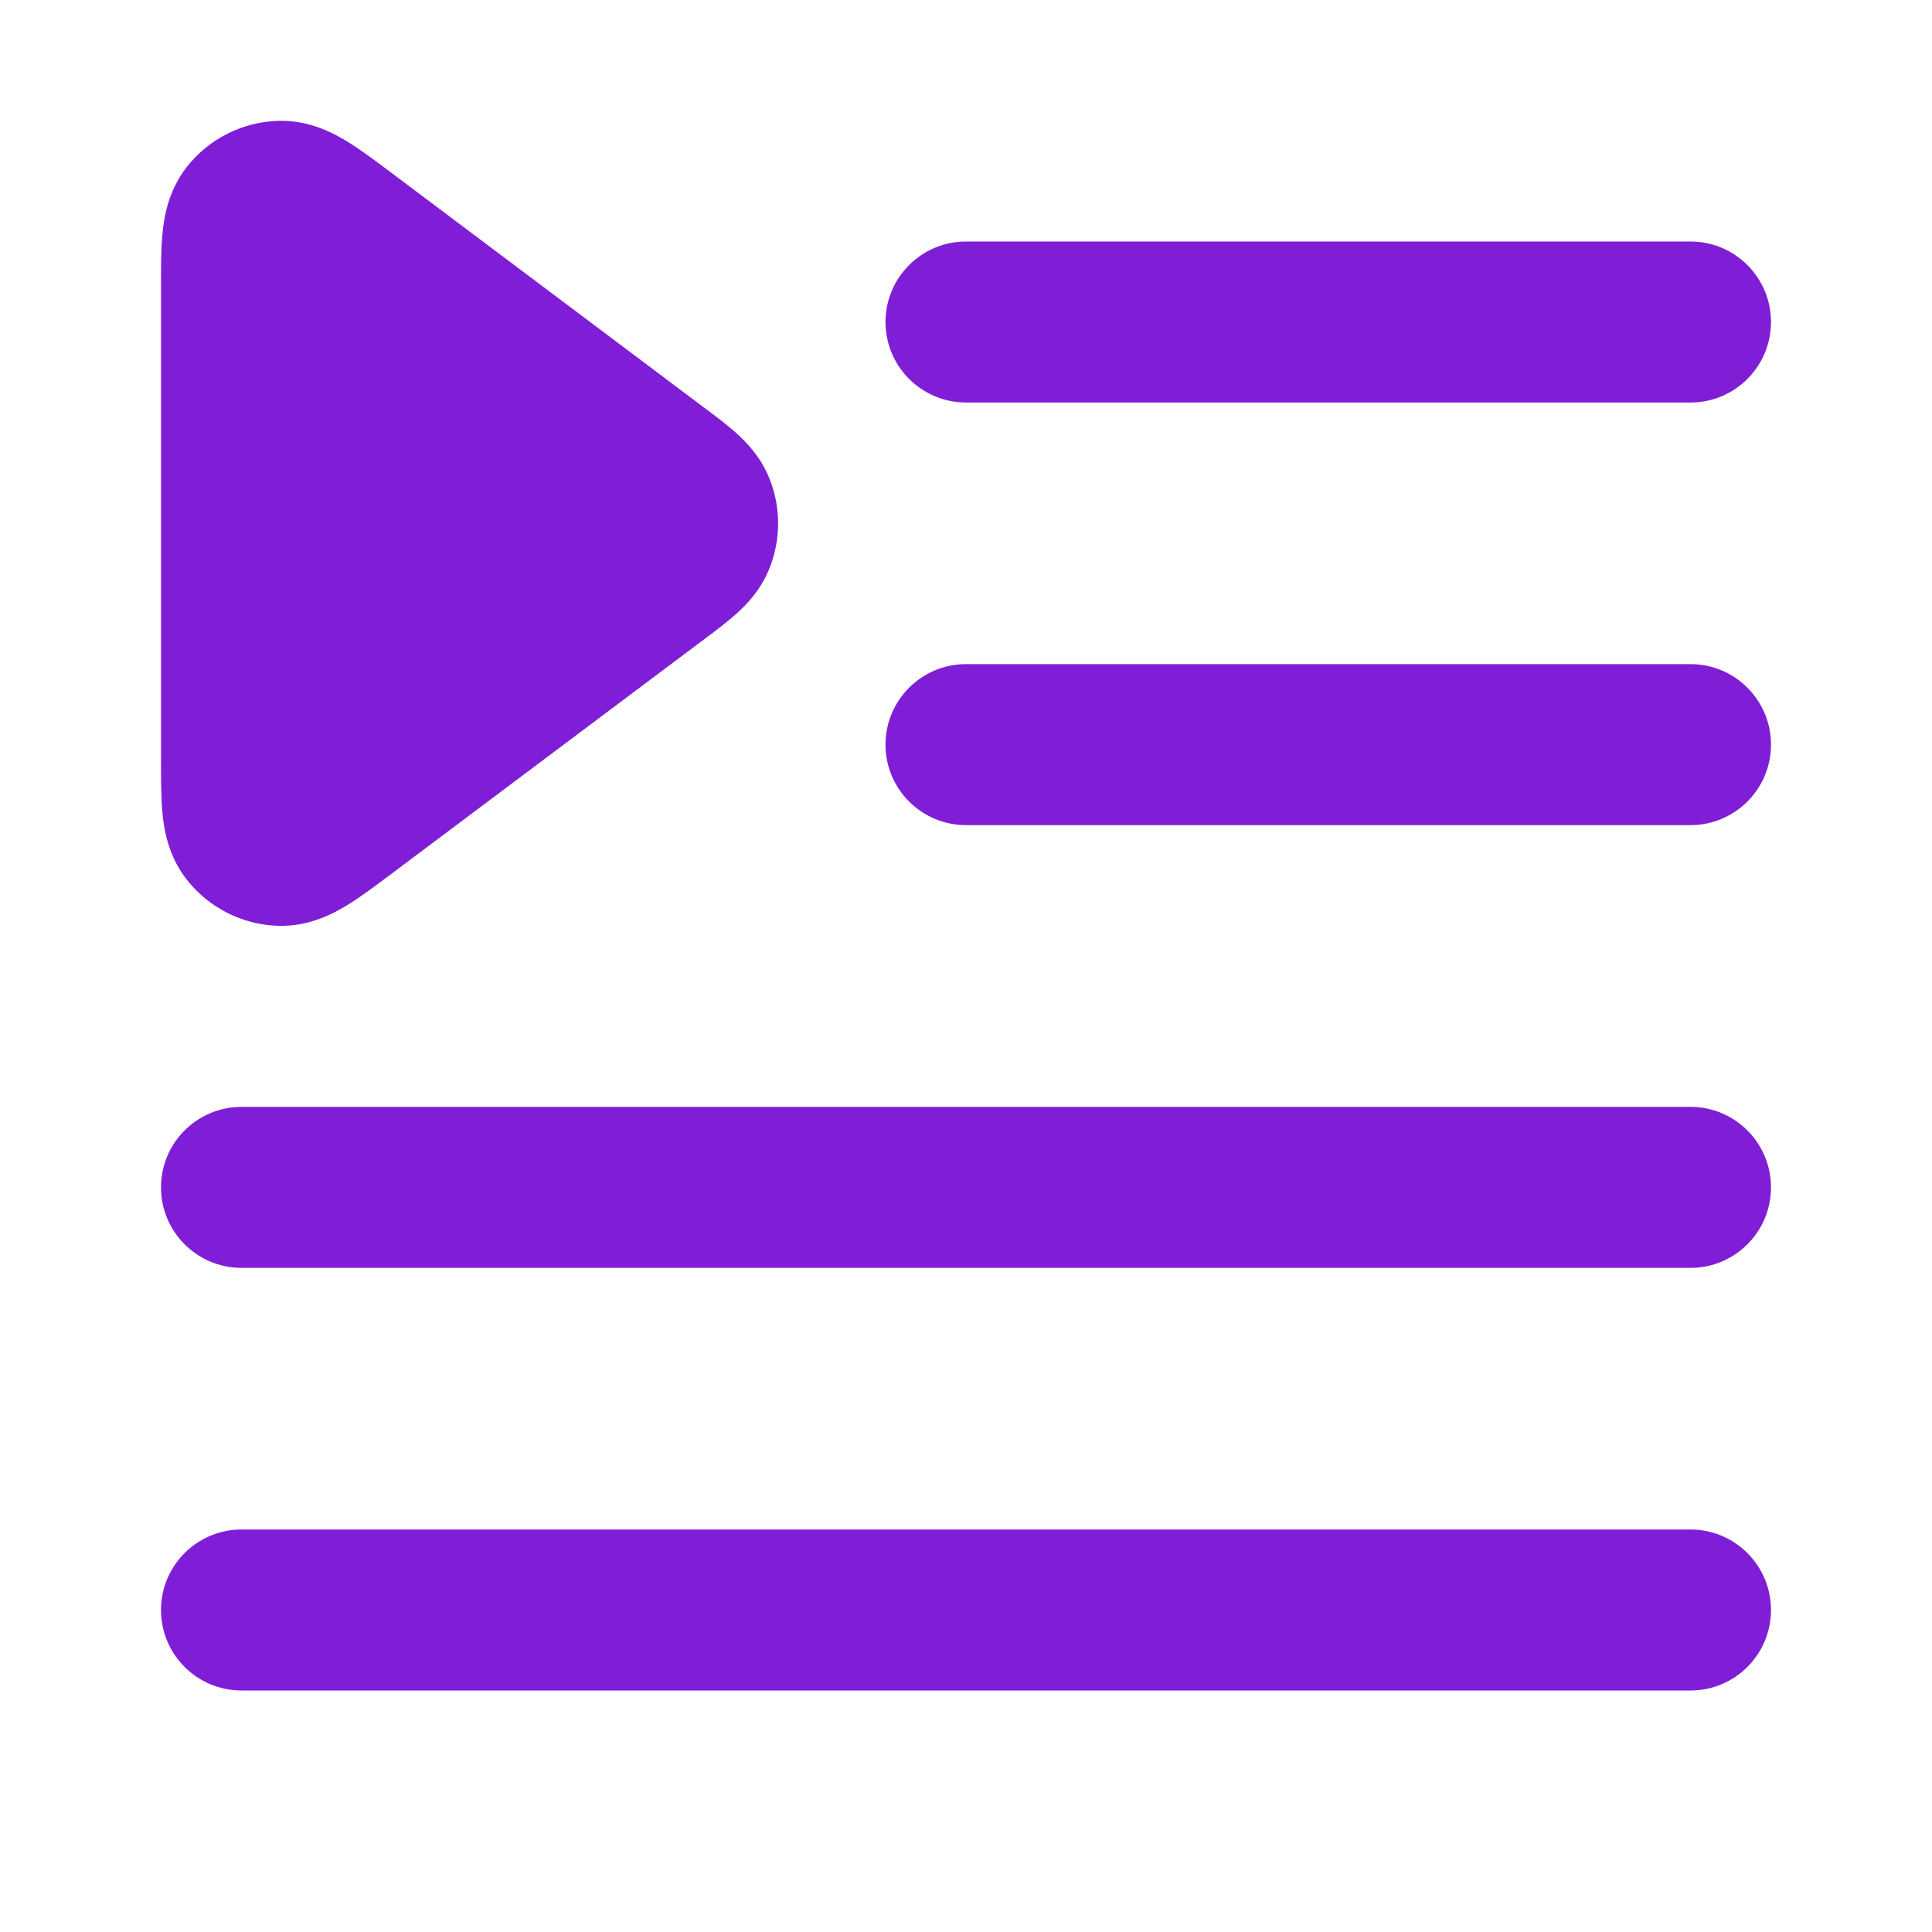 <svg fill="none" height="24" viewBox="0 0 24 24" width="24" xmlns="http://www.w3.org/2000/svg"><g fill="#801ed7"><path d="m4.852 2.139c-.181-.136-.368-.276-.532-.377-.16-.098-.463-.269-.851-.261-.45.009-.872.22-1.15.575-.239.306-.285.651-.302.838-.018.192-.017.425-.017.652v5.87c-0.0.227-0.0.46.017.652.017.187.062.532.302.838.278.354.7.566 1.15.575.388.008.691-.163.851-.261.164-.101.351-.241.532-.377l3.917-2.938c.125-.093.265-.199.378-.3.125-.112.308-.298.417-.579.136-.35.136-.738 0-1.087-.109-.281-.293-.467-.417-.579-.113-.102-.254-.207-.378-.3z"/><path d="m12 3c-.552 0-1 .448-1 1s.448 1 1 1h9c.552 0 1-.448 1-1 0-.552-.448-1-1-1z"/><path d="m12 8.25c-.552 0-1 .448-1 1 0 .552.448 1 1 1h9c.552 0 1-.448 1-1 0-.552-.448-1-1-1z"/><path d="m2 14.75c0-.552.448-1 1-1h18c.552 0 1 .448 1 1s-.448 1-1 1h-18c-.552 0-1-.448-1-1z"/><path d="m3 19c-.552 0-1 .448-1 1s.448 1 1 1h18c.552 0 1-.448 1-1s-.448-1-1-1z"/></g></svg>